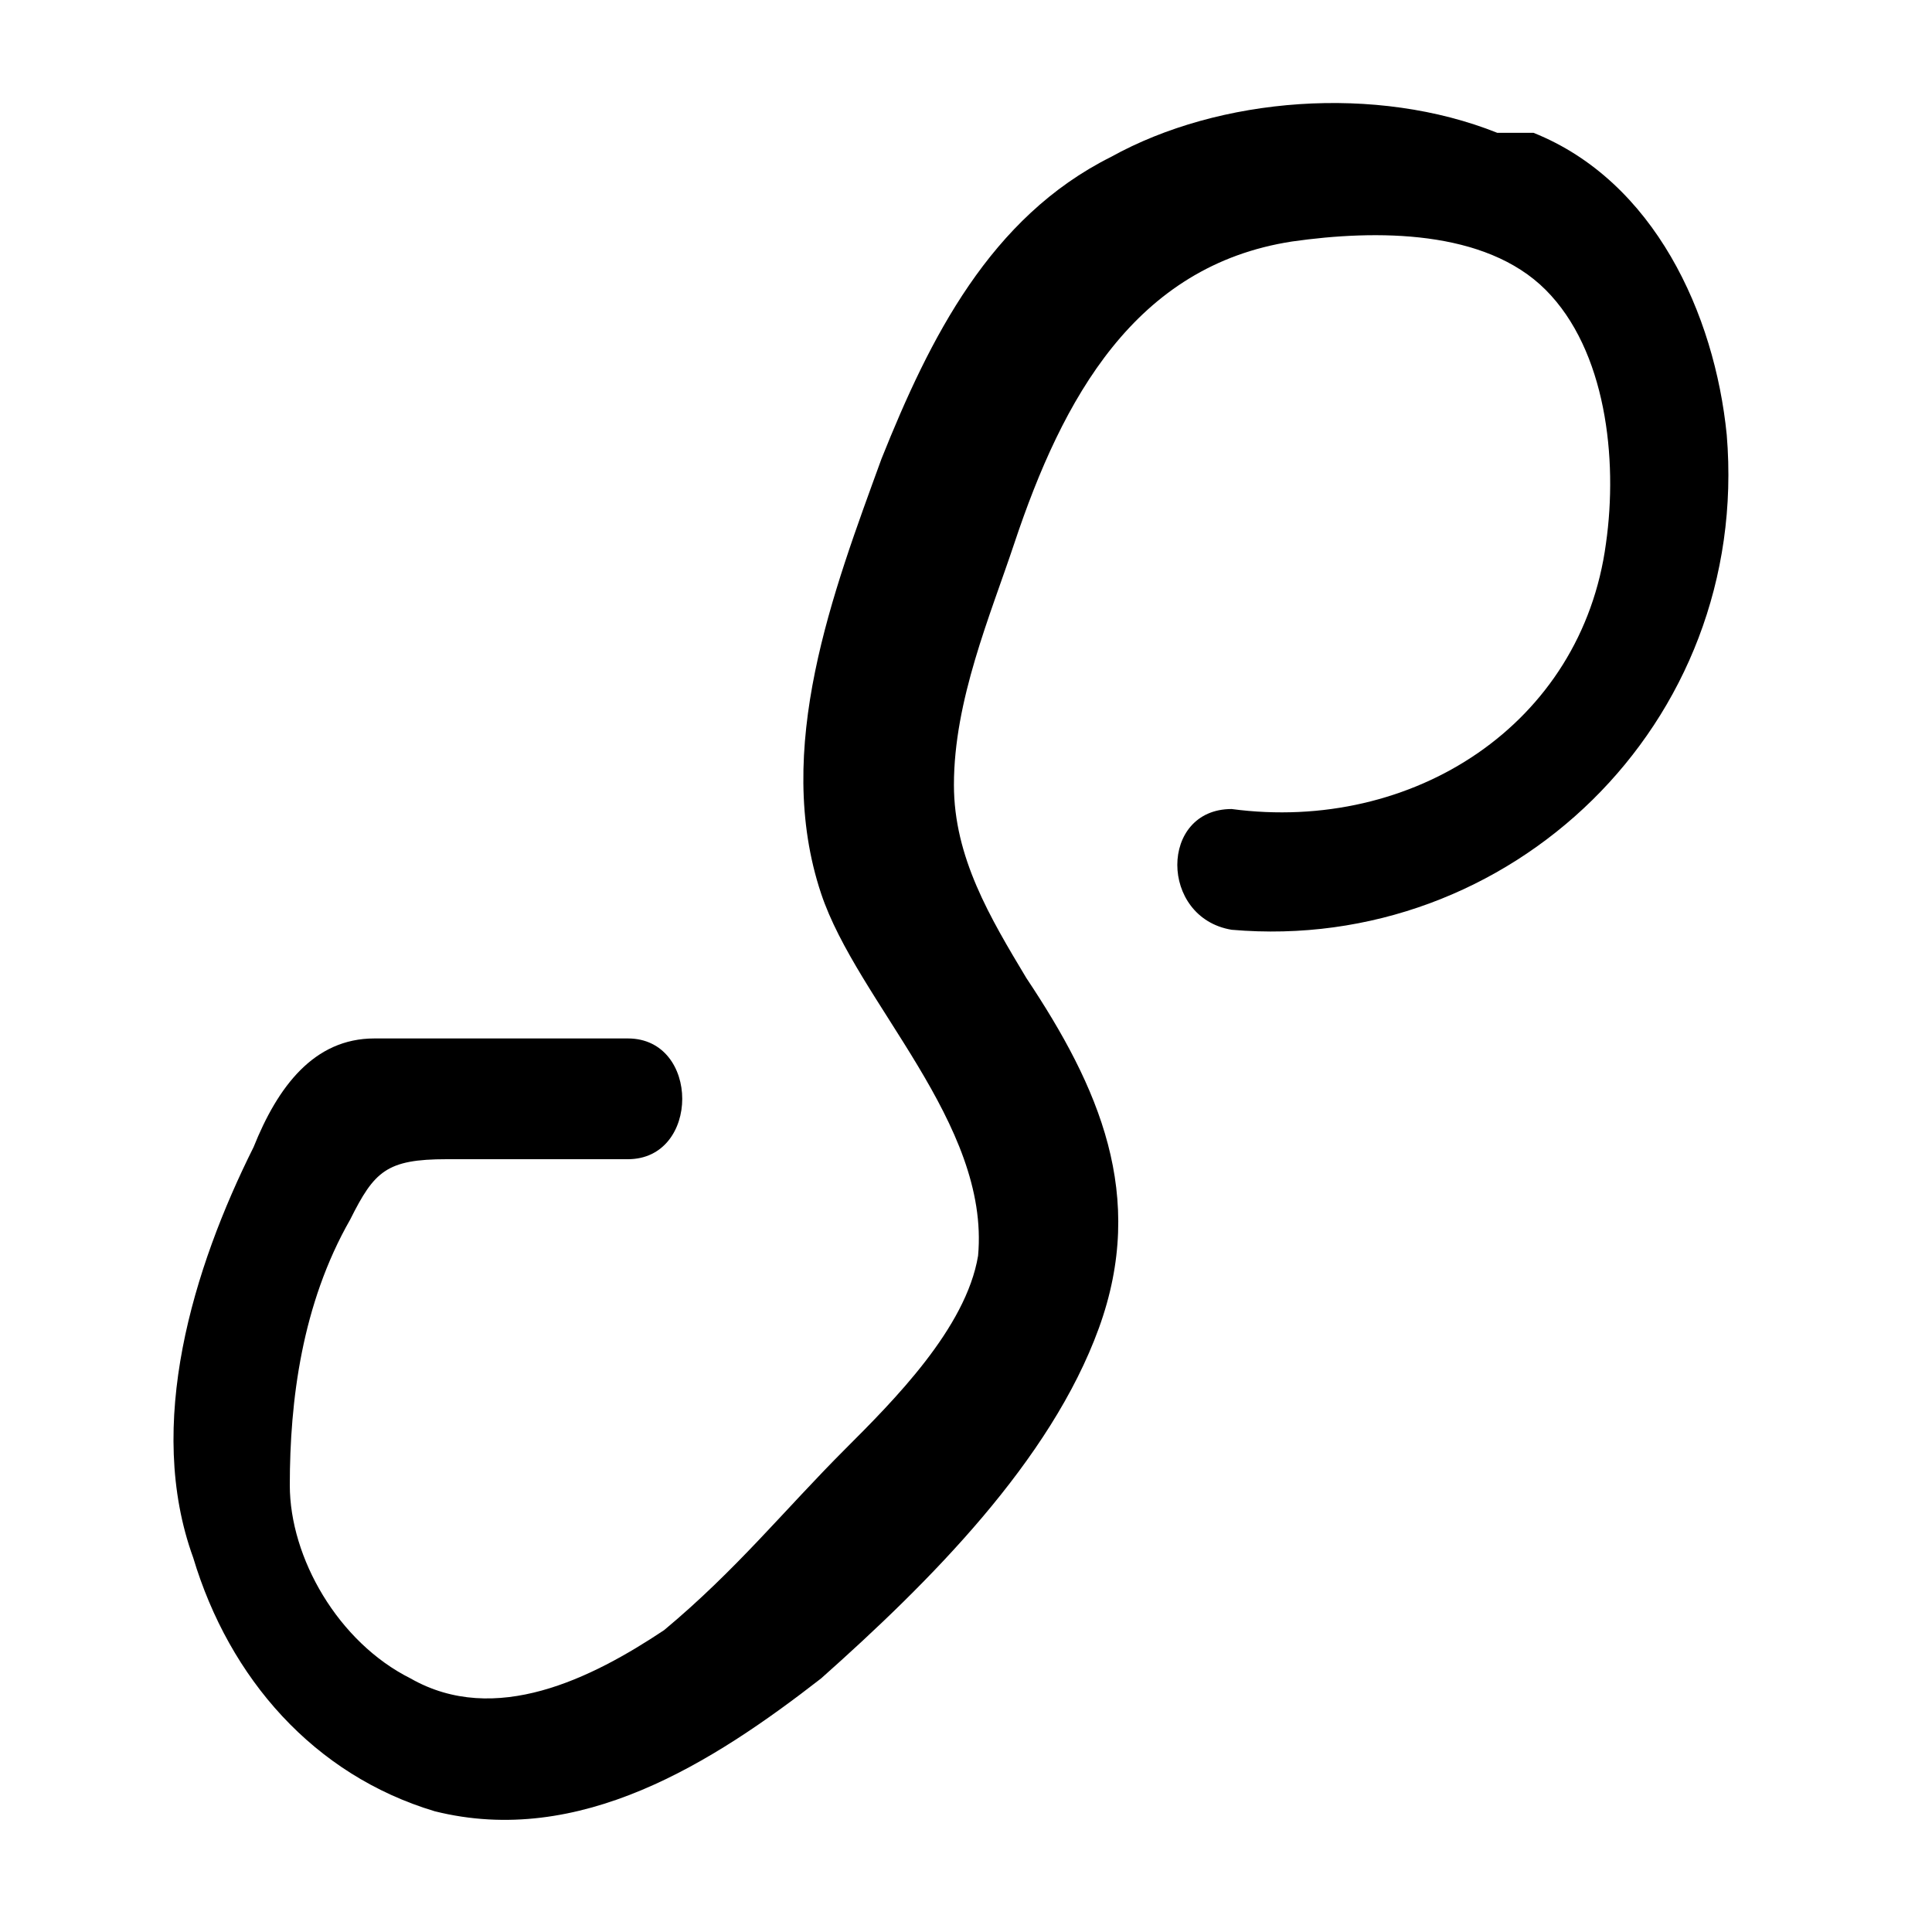 <?xml version="1.0" encoding="UTF-8"?>
<svg id="Layer_1" xmlns="http://www.w3.org/2000/svg" version="1.1" viewBox="0 0 16 16">
  <!-- Generator: Adobe Illustrator 29.8.2, SVG Export Plug-In . SVG Version: 2.1.1 Build 3)  -->
  <path d="M12.4,1.1c-1-.4-2.3-.3-3.2.2-1,.5-1.5,1.5-1.9,2.5-.4,1.1-.9,2.4-.5,3.6.3.9,1.4,1.9,1.3,3-.1.6-.7,1.2-1.1,1.6-.5.5-.9,1-1.5,1.5-.6.4-1.4.8-2.1.4-.6-.3-1-1-1-1.6,0-.7.1-1.5.5-2.2.2-.4.3-.5.8-.5.5,0,1,0,1.5,0,.6,0,.6-1,0-1-.7,0-1.4,0-2.1,0-.5,0-.8.4-1,.9-.5,1-.9,2.3-.5,3.4.3,1,1,1.8,2,2.1,1.2.3,2.3-.4,3.2-1.1.9-.8,1.9-1.8,2.3-2.9.4-1.1,0-2-.6-2.9-.3-.5-.6-1-.6-1.6,0-.7.3-1.4.5-2,.4-1.2,1-2.3,2.3-2.5.7-.1,1.6-.1,2.1.4.5.5.6,1.4.5,2.1-.2,1.5-1.6,2.4-3.1,2.2-.6,0-.6.9,0,1,2.3.2,4.3-1.7,4.1-4.1-.1-1-.6-2.1-1.6-2.5Z"/>
</svg>
